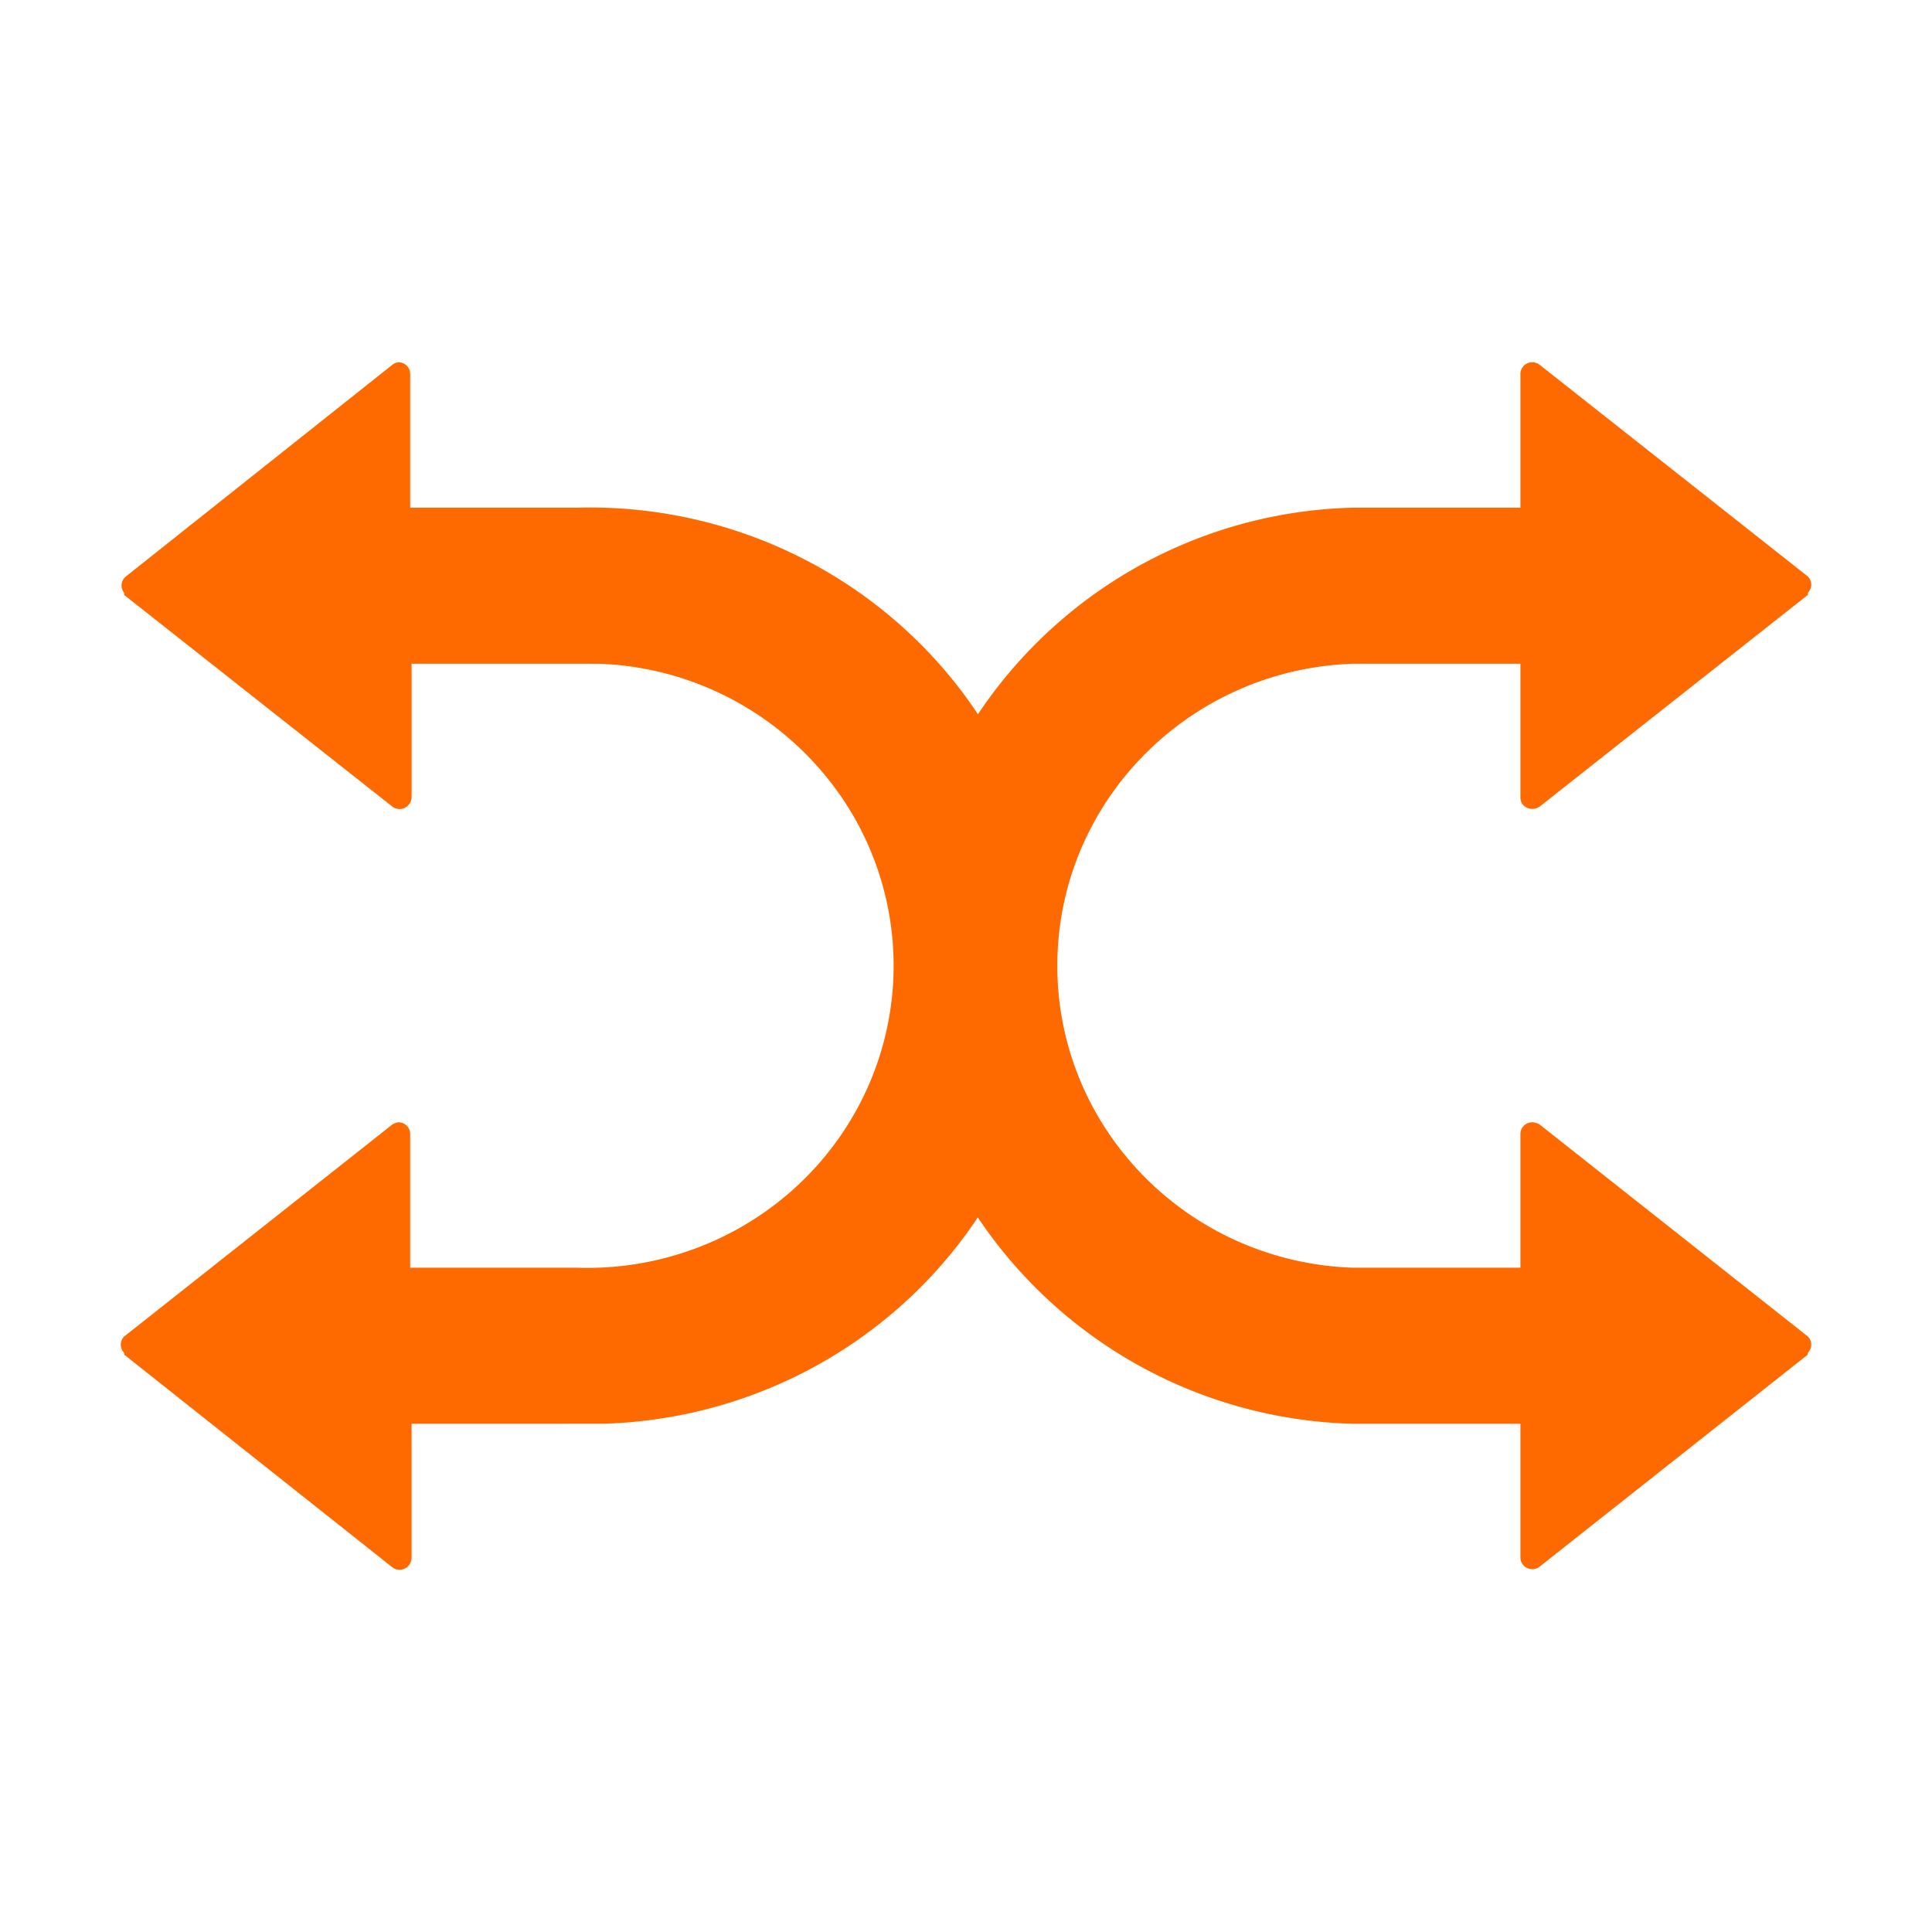 <?xml version="1.0" standalone="no"?><!DOCTYPE svg PUBLIC "-//W3C//DTD SVG 1.1//EN" "http://www.w3.org/Graphics/SVG/1.1/DTD/svg11.dtd"><svg t="1704282694819" class="icon" viewBox="0 0 1024 1024" version="1.1" xmlns="http://www.w3.org/2000/svg" p-id="1200" xmlns:xlink="http://www.w3.org/1999/xlink" width="200" height="200"><path d="M812.117 192c1.493 0 2.923 0.533 4.053 1.451l141.995 112.064a6.144 6.144 0 0 1 0 8.747v1.067l-141.973 112.064a6.72 6.72 0 0 1-9.045-0.896 6.144 6.144 0 0 1-1.301-4.011V351.787H717.227c-87.467 2.923-156.821 73.707-156.821 160.064 0 86.336 69.355 157.141 156.8 160.064h88.64v-70.891c0-3.413 2.816-6.187 6.272-6.187a7.637 7.637 0 0 1 4.053 1.28l141.995 112.213a6.144 6.144 0 0 1 0 8.747v0.917l-141.973 112.235a6.336 6.336 0 0 1-6.805 0.853 6.187 6.187 0 0 1-3.541-5.76v-70.699H717.227a246.635 246.635 0 0 1-199.04-109.483l6.421-9.941c-43.093 72.107-120.533 116.949-204.672 119.403l-101.781 0.021v70.699a6.677 6.677 0 0 1-1.493 4.373 6.293 6.293 0 0 1-8.853 0.896l-141.973-112.597v-0.896a6.144 6.144 0 0 1 0-8.747l141.973-112.235a7.637 7.637 0 0 1 3.328-1.28c3.477 0 6.272 2.773 6.272 6.187v70.891h88.448c59.264 1.963 114.88-28.096 145.109-78.443a158.336 158.336 0 0 0 0-163.264 162.645 162.645 0 0 0-133.333-78.4l-99.477-0.021v70.699a6.336 6.336 0 0 1-1.493 4.011 6.293 6.293 0 0 1-8.853 0.896l-141.973-112.043v-1.088a6.144 6.144 0 0 1 0.917-8.747l141.056-112.064A6.507 6.507 0 0 1 211.136 192c3.477 0 6.272 2.773 6.272 6.187v70.891h88.448c85.547-2.325 165.845 39.36 212.48 109.483a246.144 246.144 0 0 1 198.891-109.483h88.619V198.187c0-1.643 0.661-3.2 1.835-4.373A6.315 6.315 0 0 1 812.117 192z" fill="#FF6A00" p-id="1201"></path></svg>